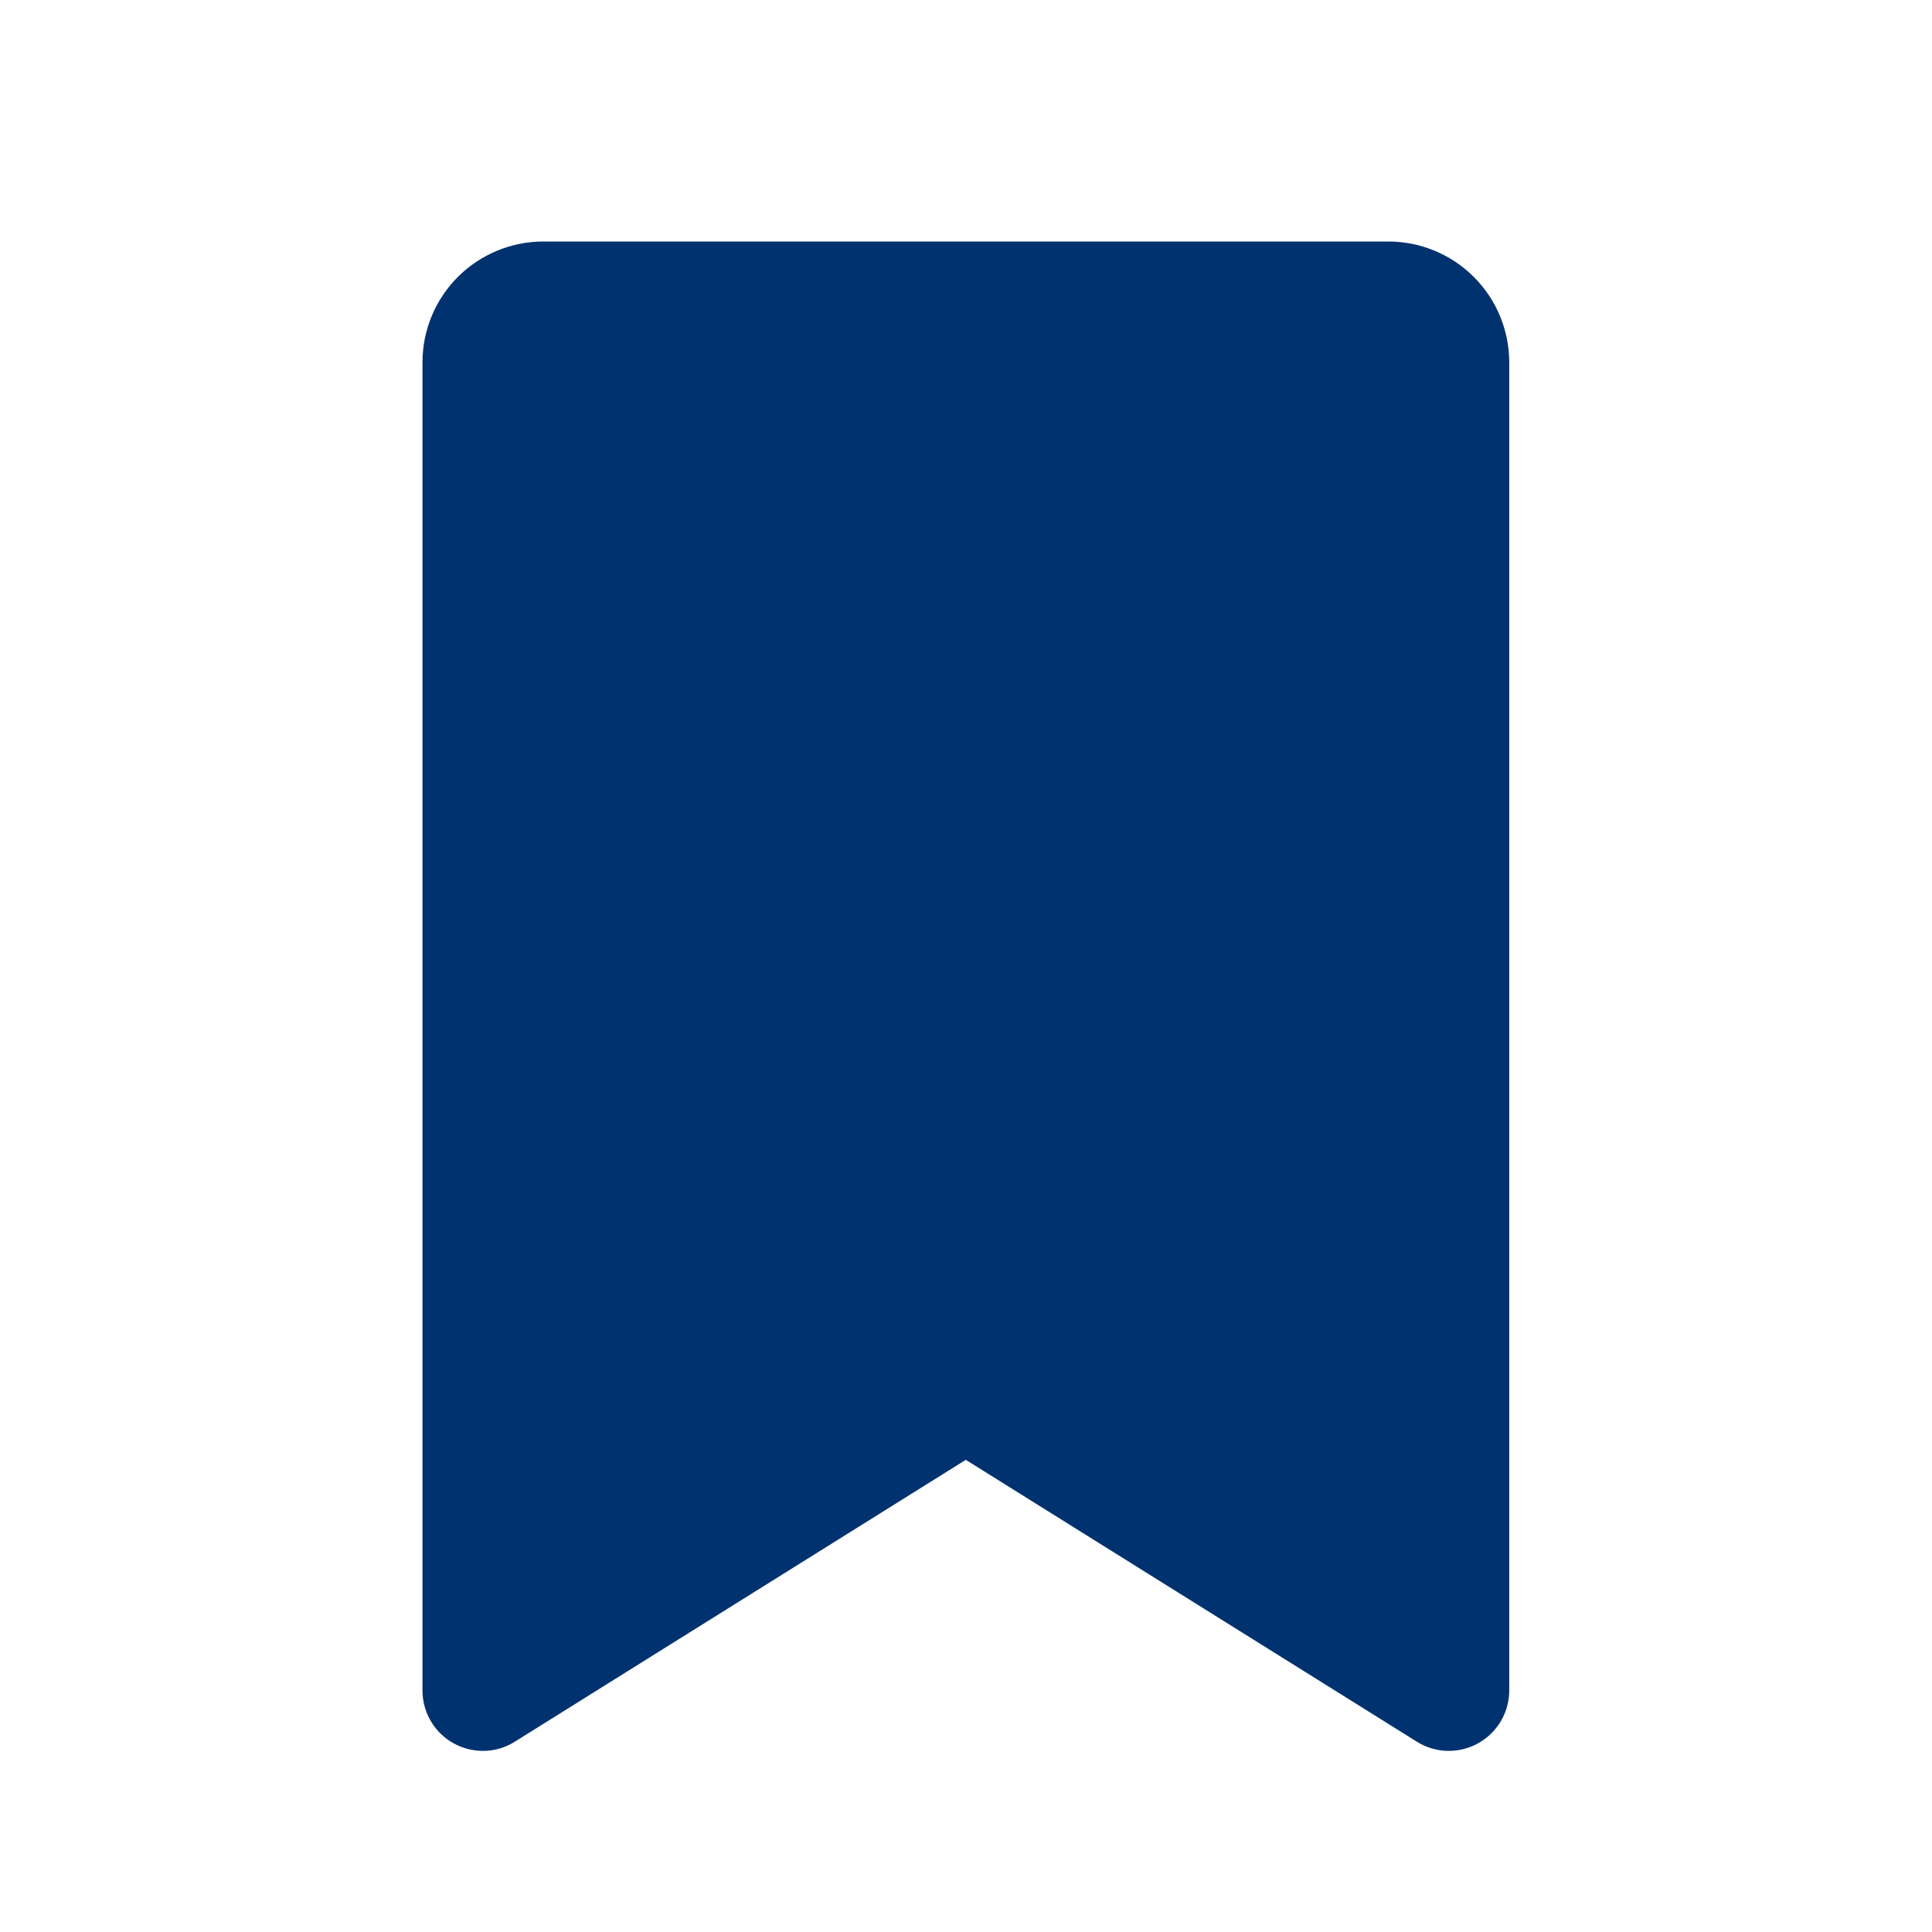 <svg width="28" height="28" viewBox="0 0 28 28" fill="none" xmlns="http://www.w3.org/2000/svg">
<path d="M20.123 3.5H7.873C7.409 3.501 6.964 3.685 6.636 4.013C6.308 4.341 6.123 4.786 6.123 5.25V24.5C6.123 24.656 6.164 24.809 6.244 24.944C6.323 25.079 6.437 25.19 6.573 25.265C6.71 25.341 6.864 25.379 7.021 25.375C7.177 25.371 7.329 25.325 7.461 25.242L13.997 21.157L20.534 25.242C20.666 25.325 20.819 25.371 20.975 25.375C21.131 25.379 21.285 25.341 21.422 25.265C21.558 25.19 21.672 25.079 21.752 24.944C21.831 24.809 21.873 24.656 21.873 24.5V5.25C21.872 4.786 21.688 4.341 21.359 4.013C21.031 3.685 20.587 3.501 20.123 3.5Z" fill="#003270"/>
</svg>
